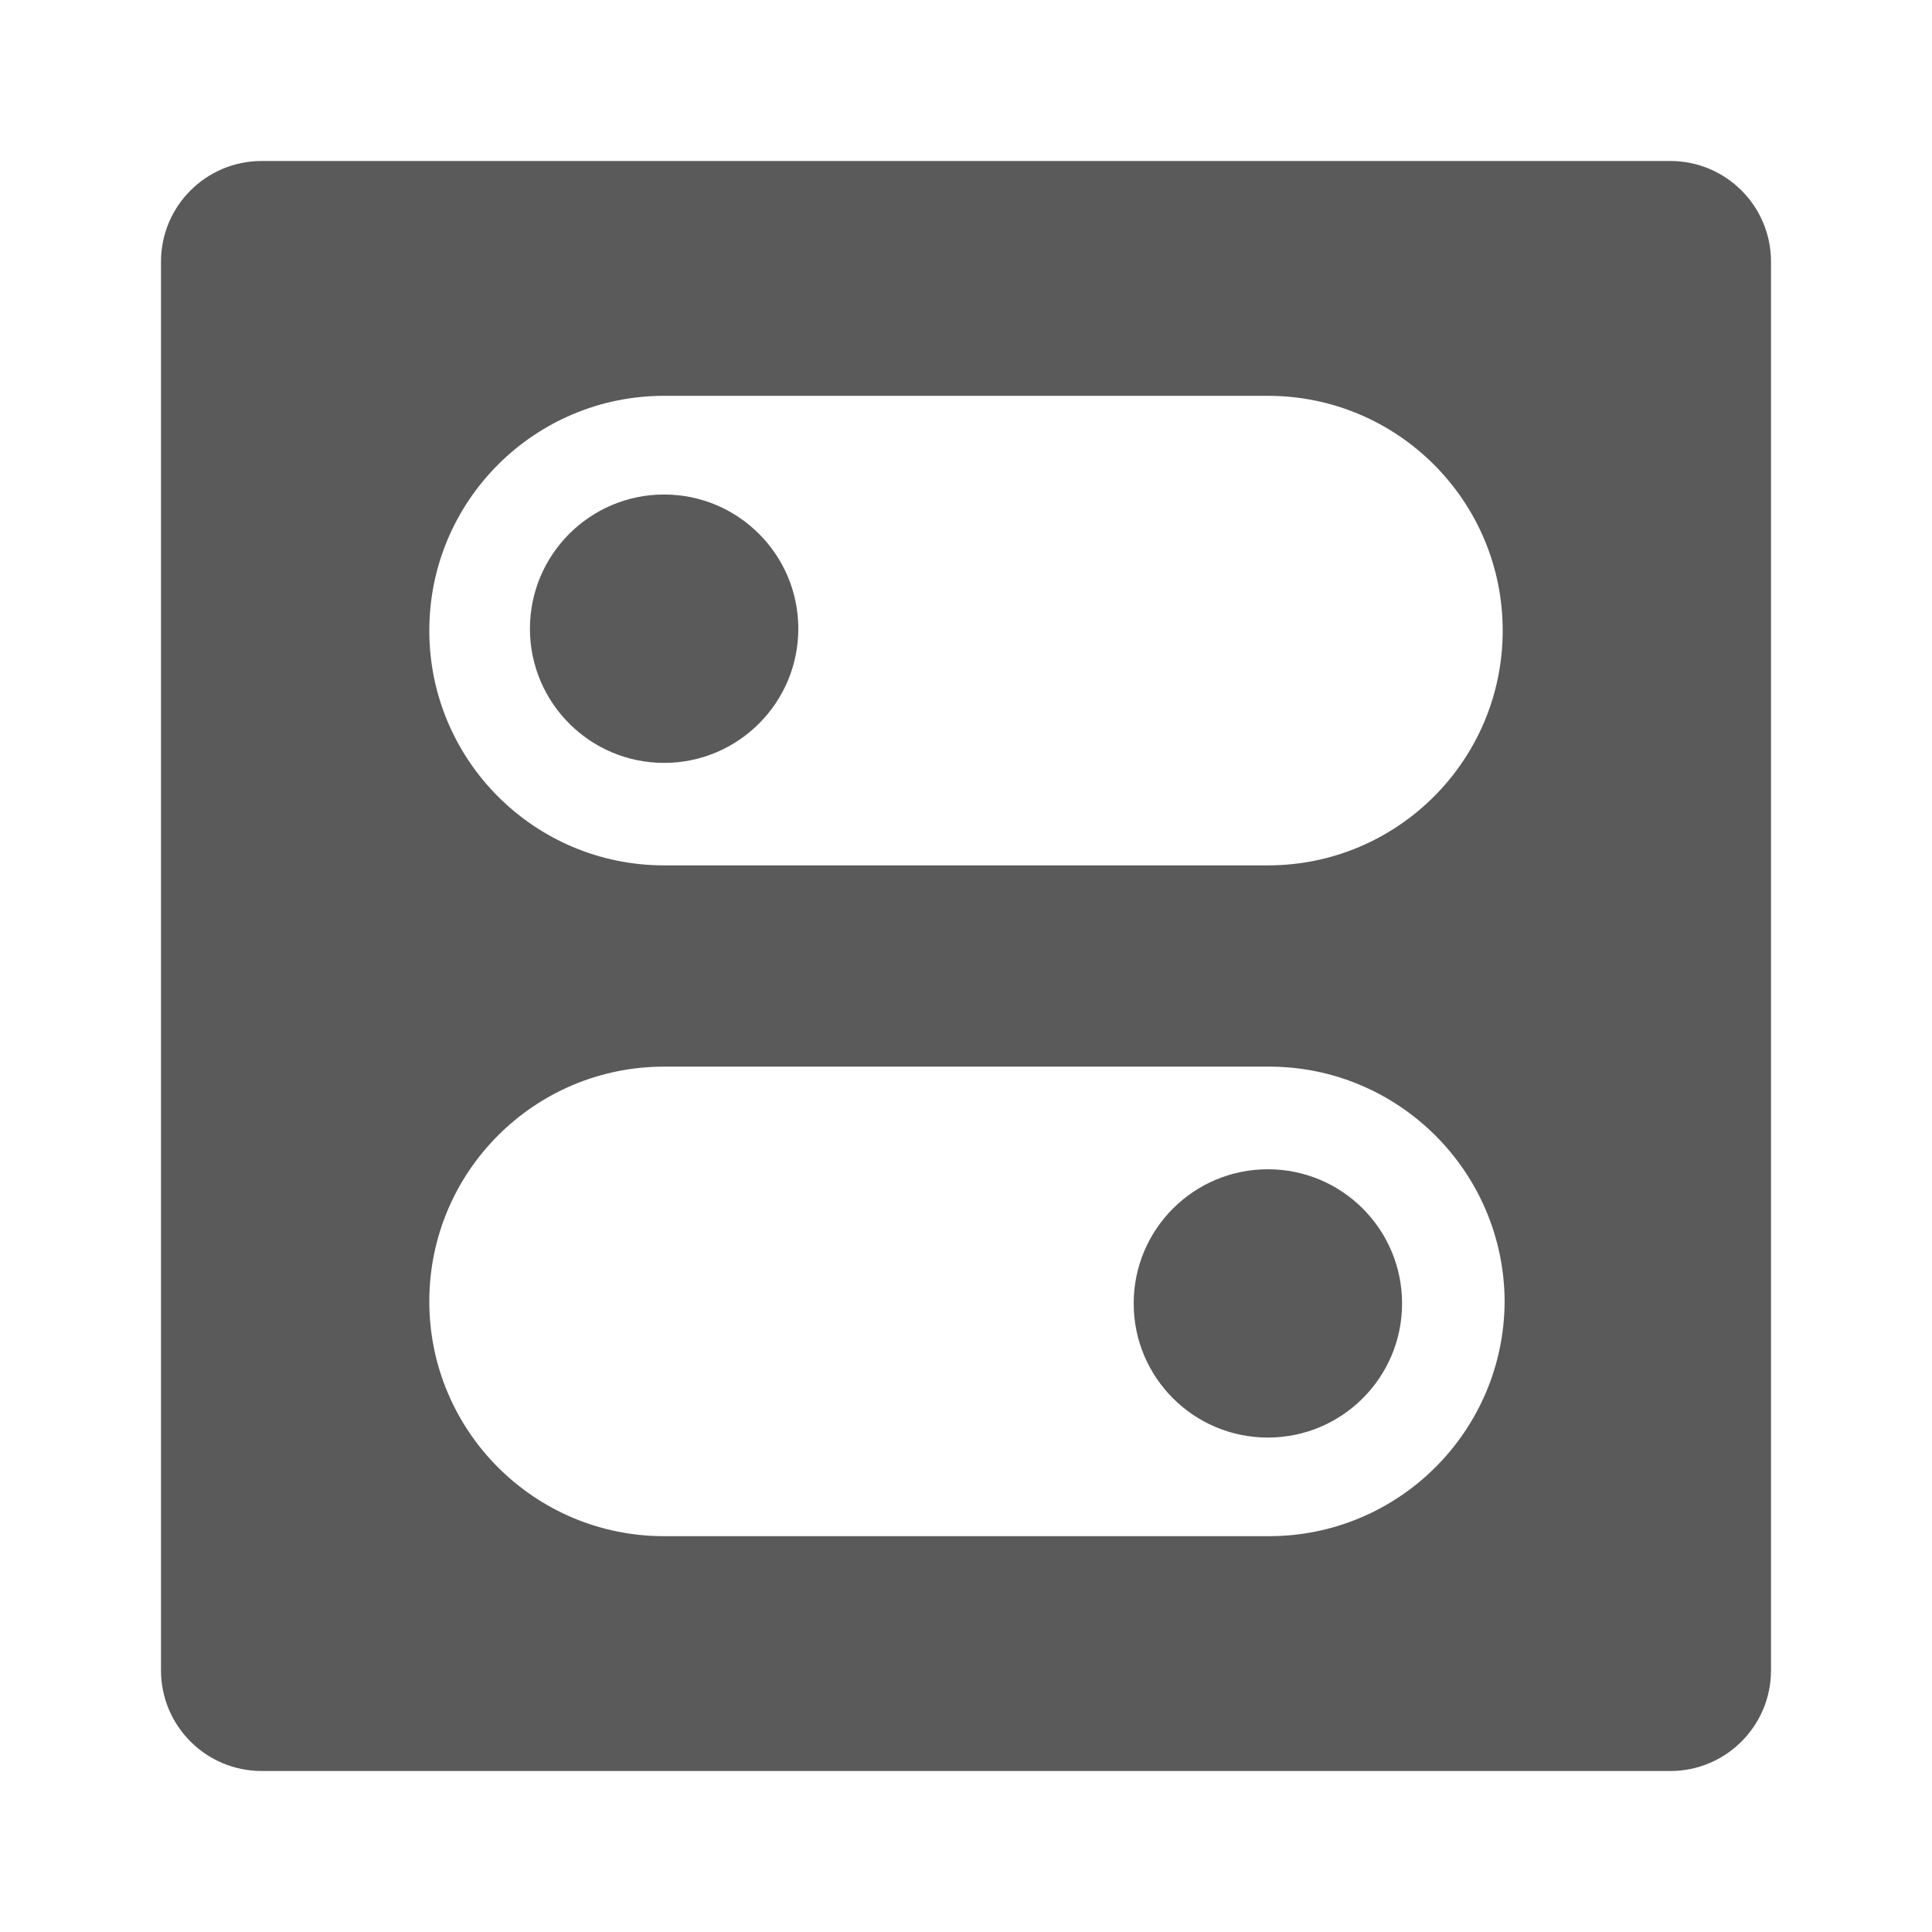<svg width="24" height="24" viewBox="0 0 24 24" fill="none" xmlns="http://www.w3.org/2000/svg">
<g id="settings_toggle_horizontal">
<path id="Shape" fill-rule="evenodd" clip-rule="evenodd" d="M20.75 2H3.25C2.56 2 2 2.56 2 3.25V20.75C2 21.44 2.56 22 3.25 22H20.75C21.44 22 22 21.44 22 20.75V3.25C22 2.56 21.44 2 20.75 2ZM15.75 10.75H8.25C6.639 10.75 5.333 9.444 5.333 7.833C5.333 6.223 6.639 4.917 8.25 4.917H15.75C17.361 4.917 18.667 6.223 18.667 7.833C18.667 9.444 17.361 10.75 15.75 10.75ZM15.75 19.083C17.367 19.09 18.684 17.784 18.691 16.167C18.684 14.549 17.367 13.243 15.75 13.25H8.25C6.639 13.25 5.333 14.556 5.333 16.167C5.333 17.777 6.639 19.083 8.25 19.083H15.75ZM9.917 7.81C9.917 8.73 9.17 9.477 8.25 9.477C7.33 9.477 6.583 8.73 6.583 7.81C6.583 6.89 7.33 6.143 8.25 6.143C9.17 6.143 9.917 6.89 9.917 7.81ZM15.75 17.858C16.671 17.858 17.417 17.112 17.417 16.192C17.417 15.271 16.671 14.525 15.75 14.525C14.829 14.525 14.083 15.271 14.083 16.192C14.083 17.112 14.829 17.858 15.75 17.858Z" fill="#5A5A5A"/>
</g>
</svg>

